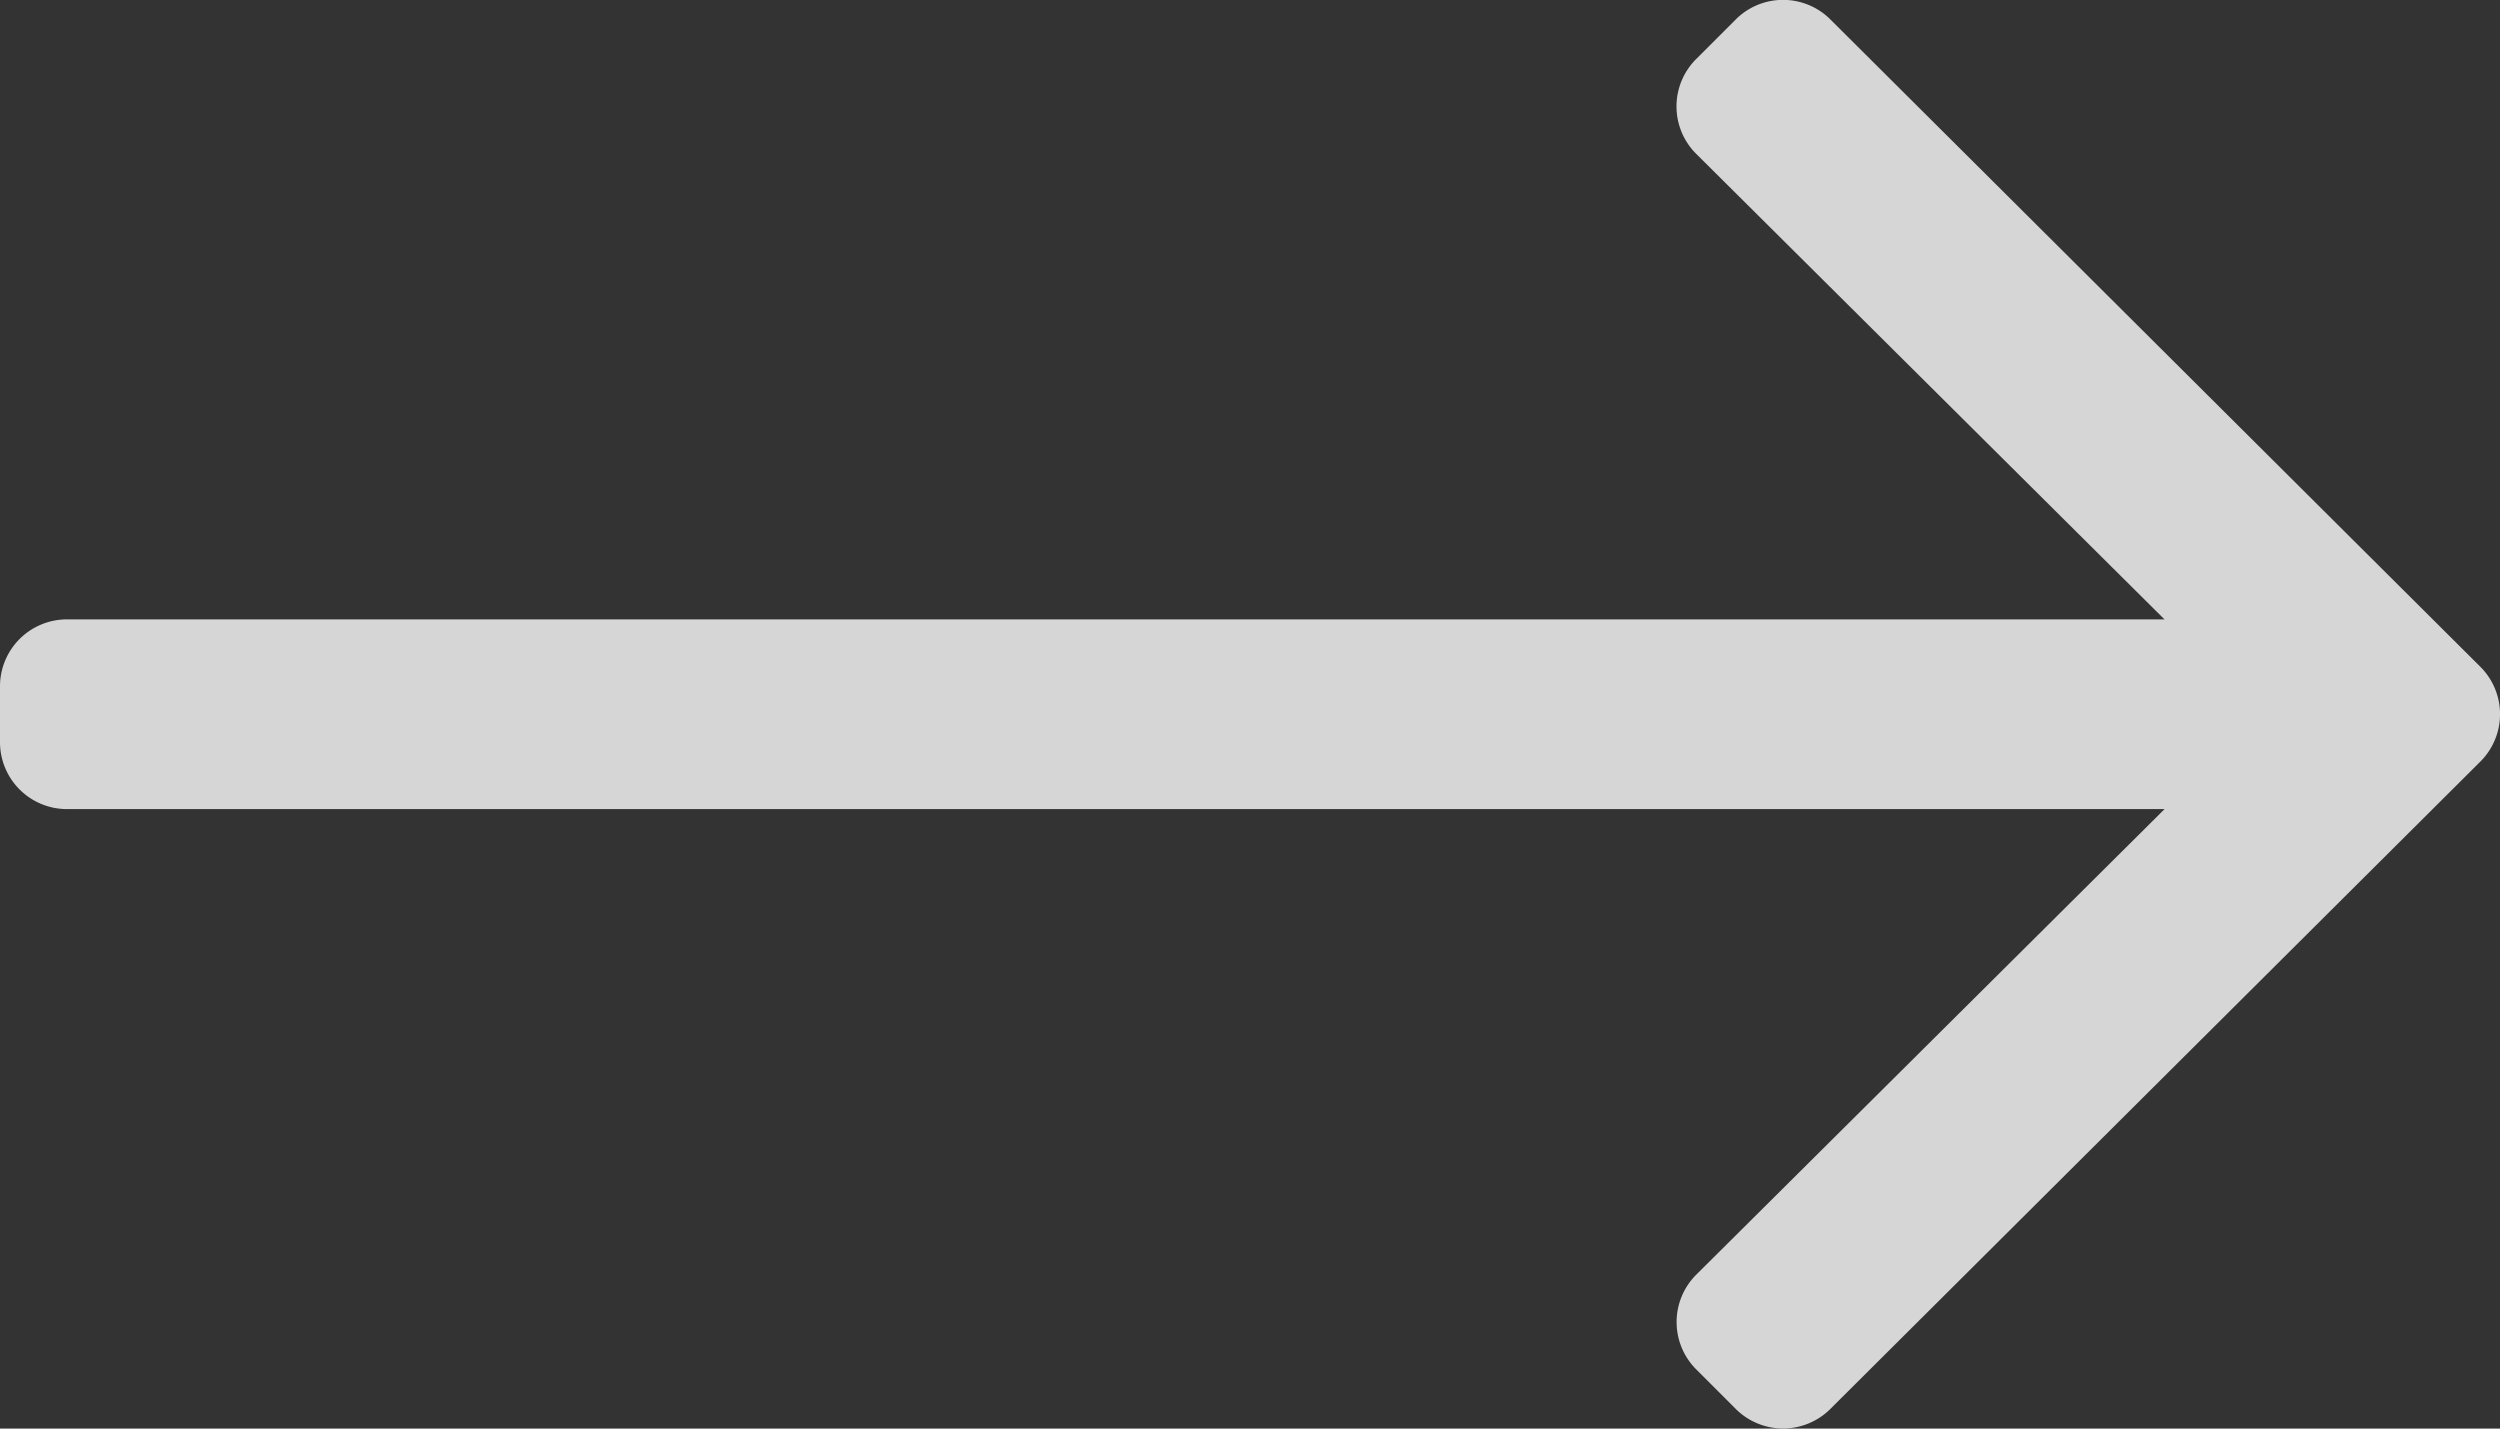 <svg xmlns="http://www.w3.org/2000/svg" width="24.5" height="14" viewBox="0 0 24.5 14">
  <rect x="0" y="0" width="24.5" height="14" fill="#333333" stroke="none"/>
  <path id="Path_501" data-name="Path 501" d="M17.009,128.192l-.387.387a.656.656,0,0,0,0,.928l4.59,4.563H.656a.656.656,0,0,0-.656.656v.547a.656.656,0,0,0,.656.656H21.213l-4.59,4.563a.656.656,0,0,0,0,.928l.387.387a.656.656,0,0,0,.928,0l6.37-6.344a.656.656,0,0,0,0-.928l-6.37-6.344A.656.656,0,0,0,17.009,128.192Z" transform="translate(0 -128)" fill="#fff" opacity="0.8" style="mix-blend-mode: difference;isolation: isolate"/>
</svg>
